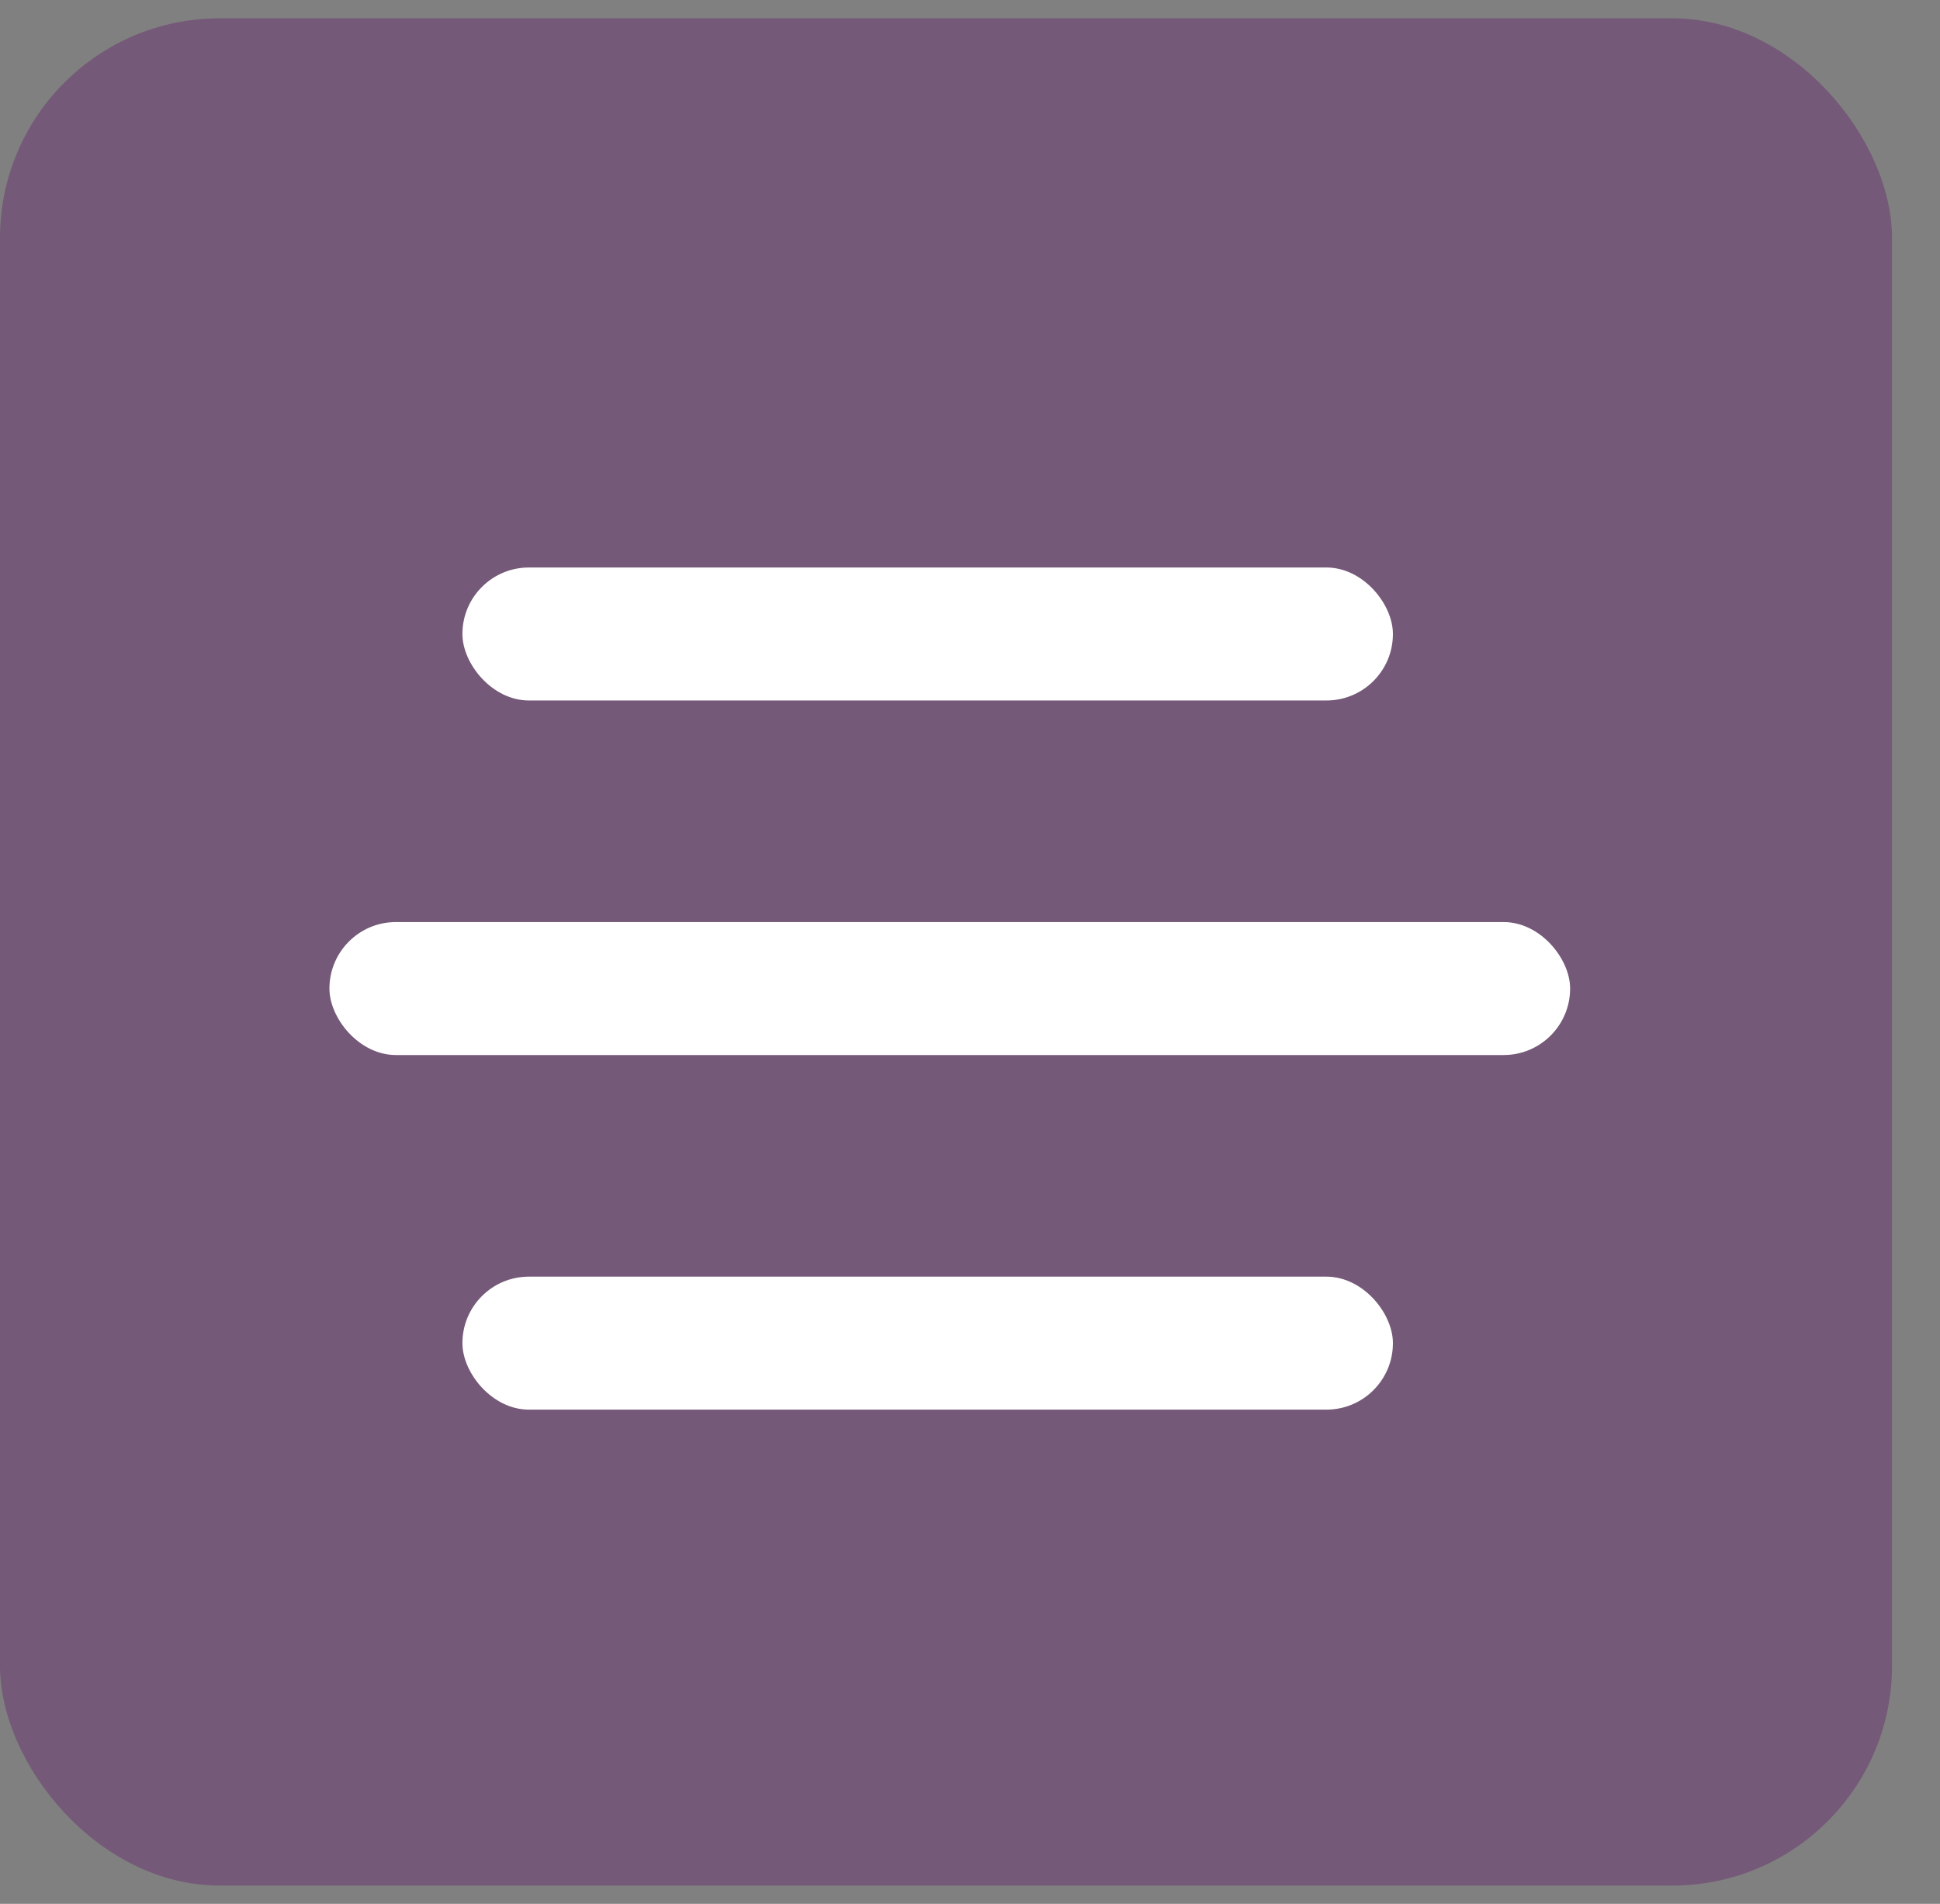 <svg width="53" height="52" viewBox="0 0 53 52" fill="none" xmlns="http://www.w3.org/2000/svg">
<rect x="0" y="0" width="53" height="52" fill="#808080" stroke="none"/>
<rect y="0.5" width="51.689" height="51" rx="6" fill="#6B3370" fill-opacity="0.5"/>
<rect x="12.633" y="15.5" width="25.421" height="3.632" rx="1.816" fill="white"/>
<rect x="12.633" y="34.869" width="25.421" height="3.632" rx="1.816" fill="white"/>
<rect x="9" y="25.184" width="33.895" height="3.632" rx="1.816" fill="white"/>
</svg>
